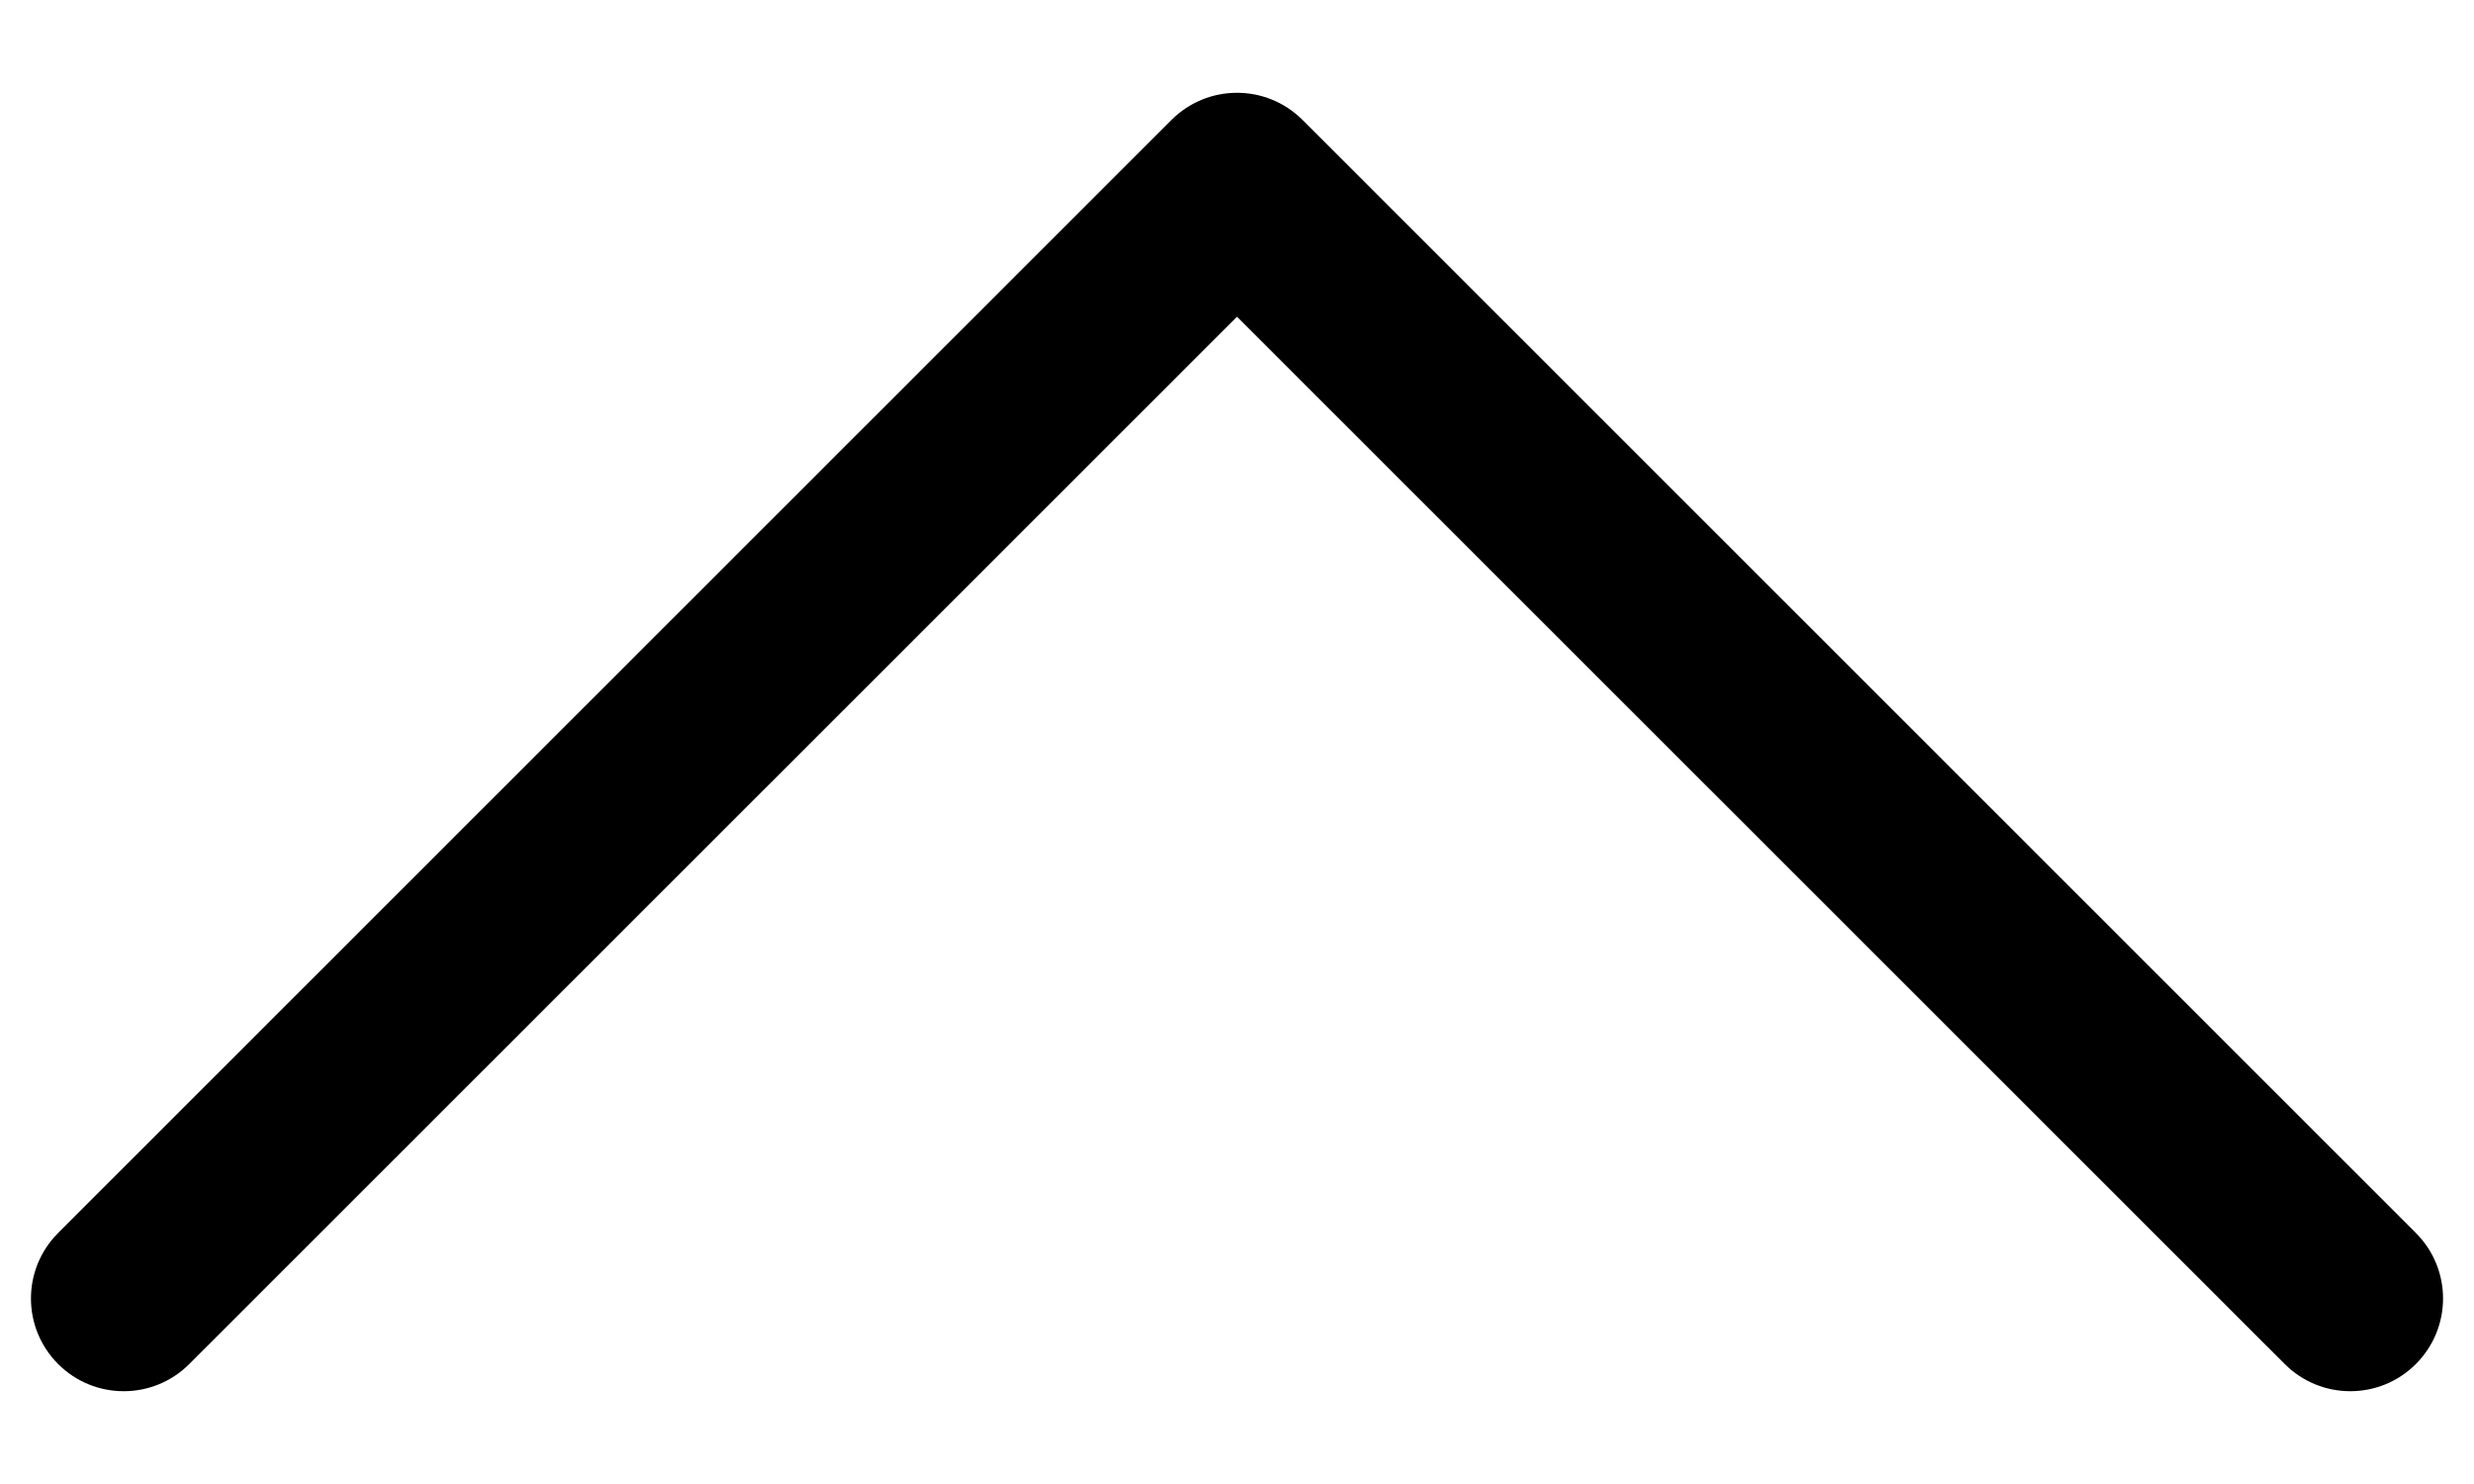 <svg width="20" height="12" viewBox="0 0 20 12" fill="none" xmlns="http://www.w3.org/2000/svg">
<path fill-rule="evenodd" clip-rule="evenodd" d="M19.53 11.03C19.237 11.323 18.763 11.323 18.47 11.03L10 2.561L1.53 11.03C1.237 11.323 0.763 11.323 0.47 11.03C0.177 10.737 0.177 10.263 0.47 9.97L9.47 0.97C9.763 0.677 10.237 0.677 10.53 0.97L19.53 9.97C19.823 10.263 19.823 10.737 19.53 11.03Z" fill="black"/>
</svg>
